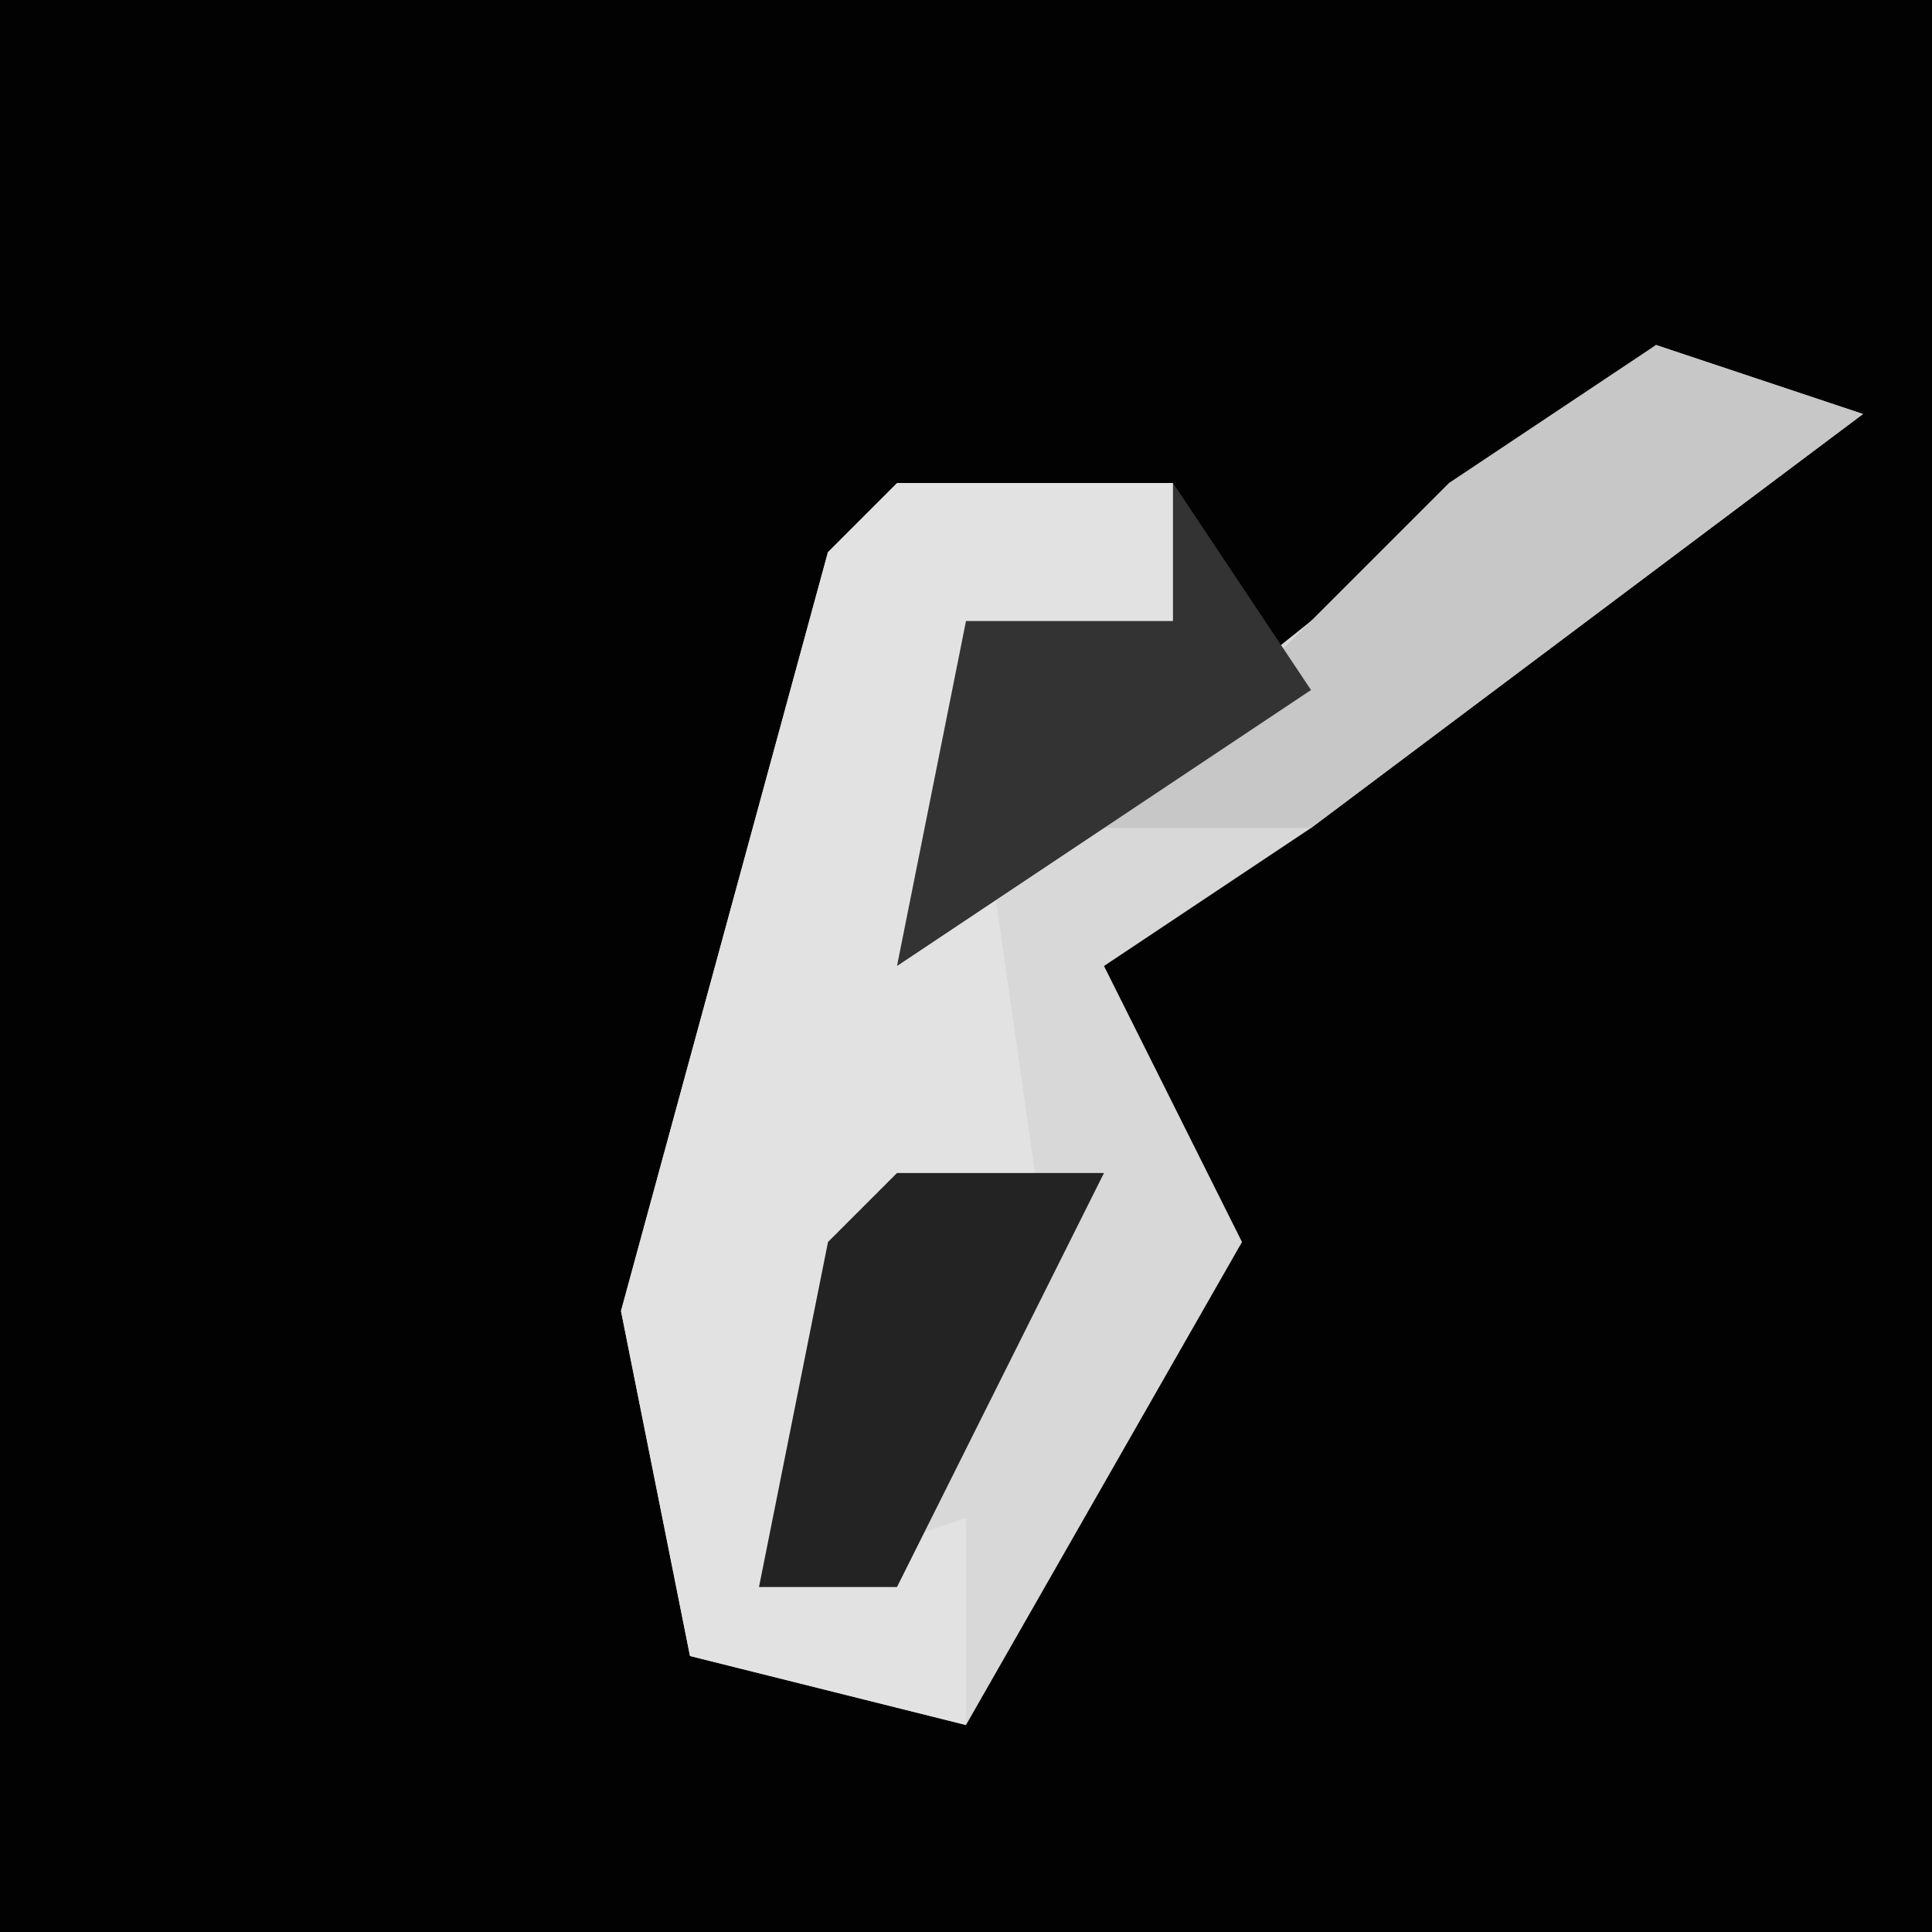 <?xml version="1.0" encoding="UTF-8"?>
<svg version="1.1" xmlns="http://www.w3.org/2000/svg" width="28" height="28">
<path d="M0,0 L28,0 L28,28 L0,28 Z " fill="#020202" transform="translate(0,0)"/>
<path d="M0,0 L3,1 L-5,7 L-8,9 L-6,13 L-10,20 L-14,19 L-15,14 L-12,3 L-7,2 L-7,4 L-10,5 L-10,8 Z " fill="#D8D8D8" transform="translate(24,5)"/>
<path d="M0,0 L4,0 L4,2 L1,3 L2,10 L-1,12 L-2,16 L1,15 L1,18 L-3,17 L-4,12 L-1,1 Z " fill="#E2E2E2" transform="translate(13,7)"/>
<path d="M0,0 L3,1 L-5,7 L-8,7 L-3,2 Z " fill="#C7C7C7" transform="translate(24,5)"/>
<path d="M0,0 L3,0 L1,4 L0,6 L-2,6 L-1,1 Z " fill="#232323" transform="translate(13,17)"/>
<path d="M0,0 L2,3 L-4,7 L-3,2 L0,2 Z " fill="#333333" transform="translate(17,7)"/>
</svg>
